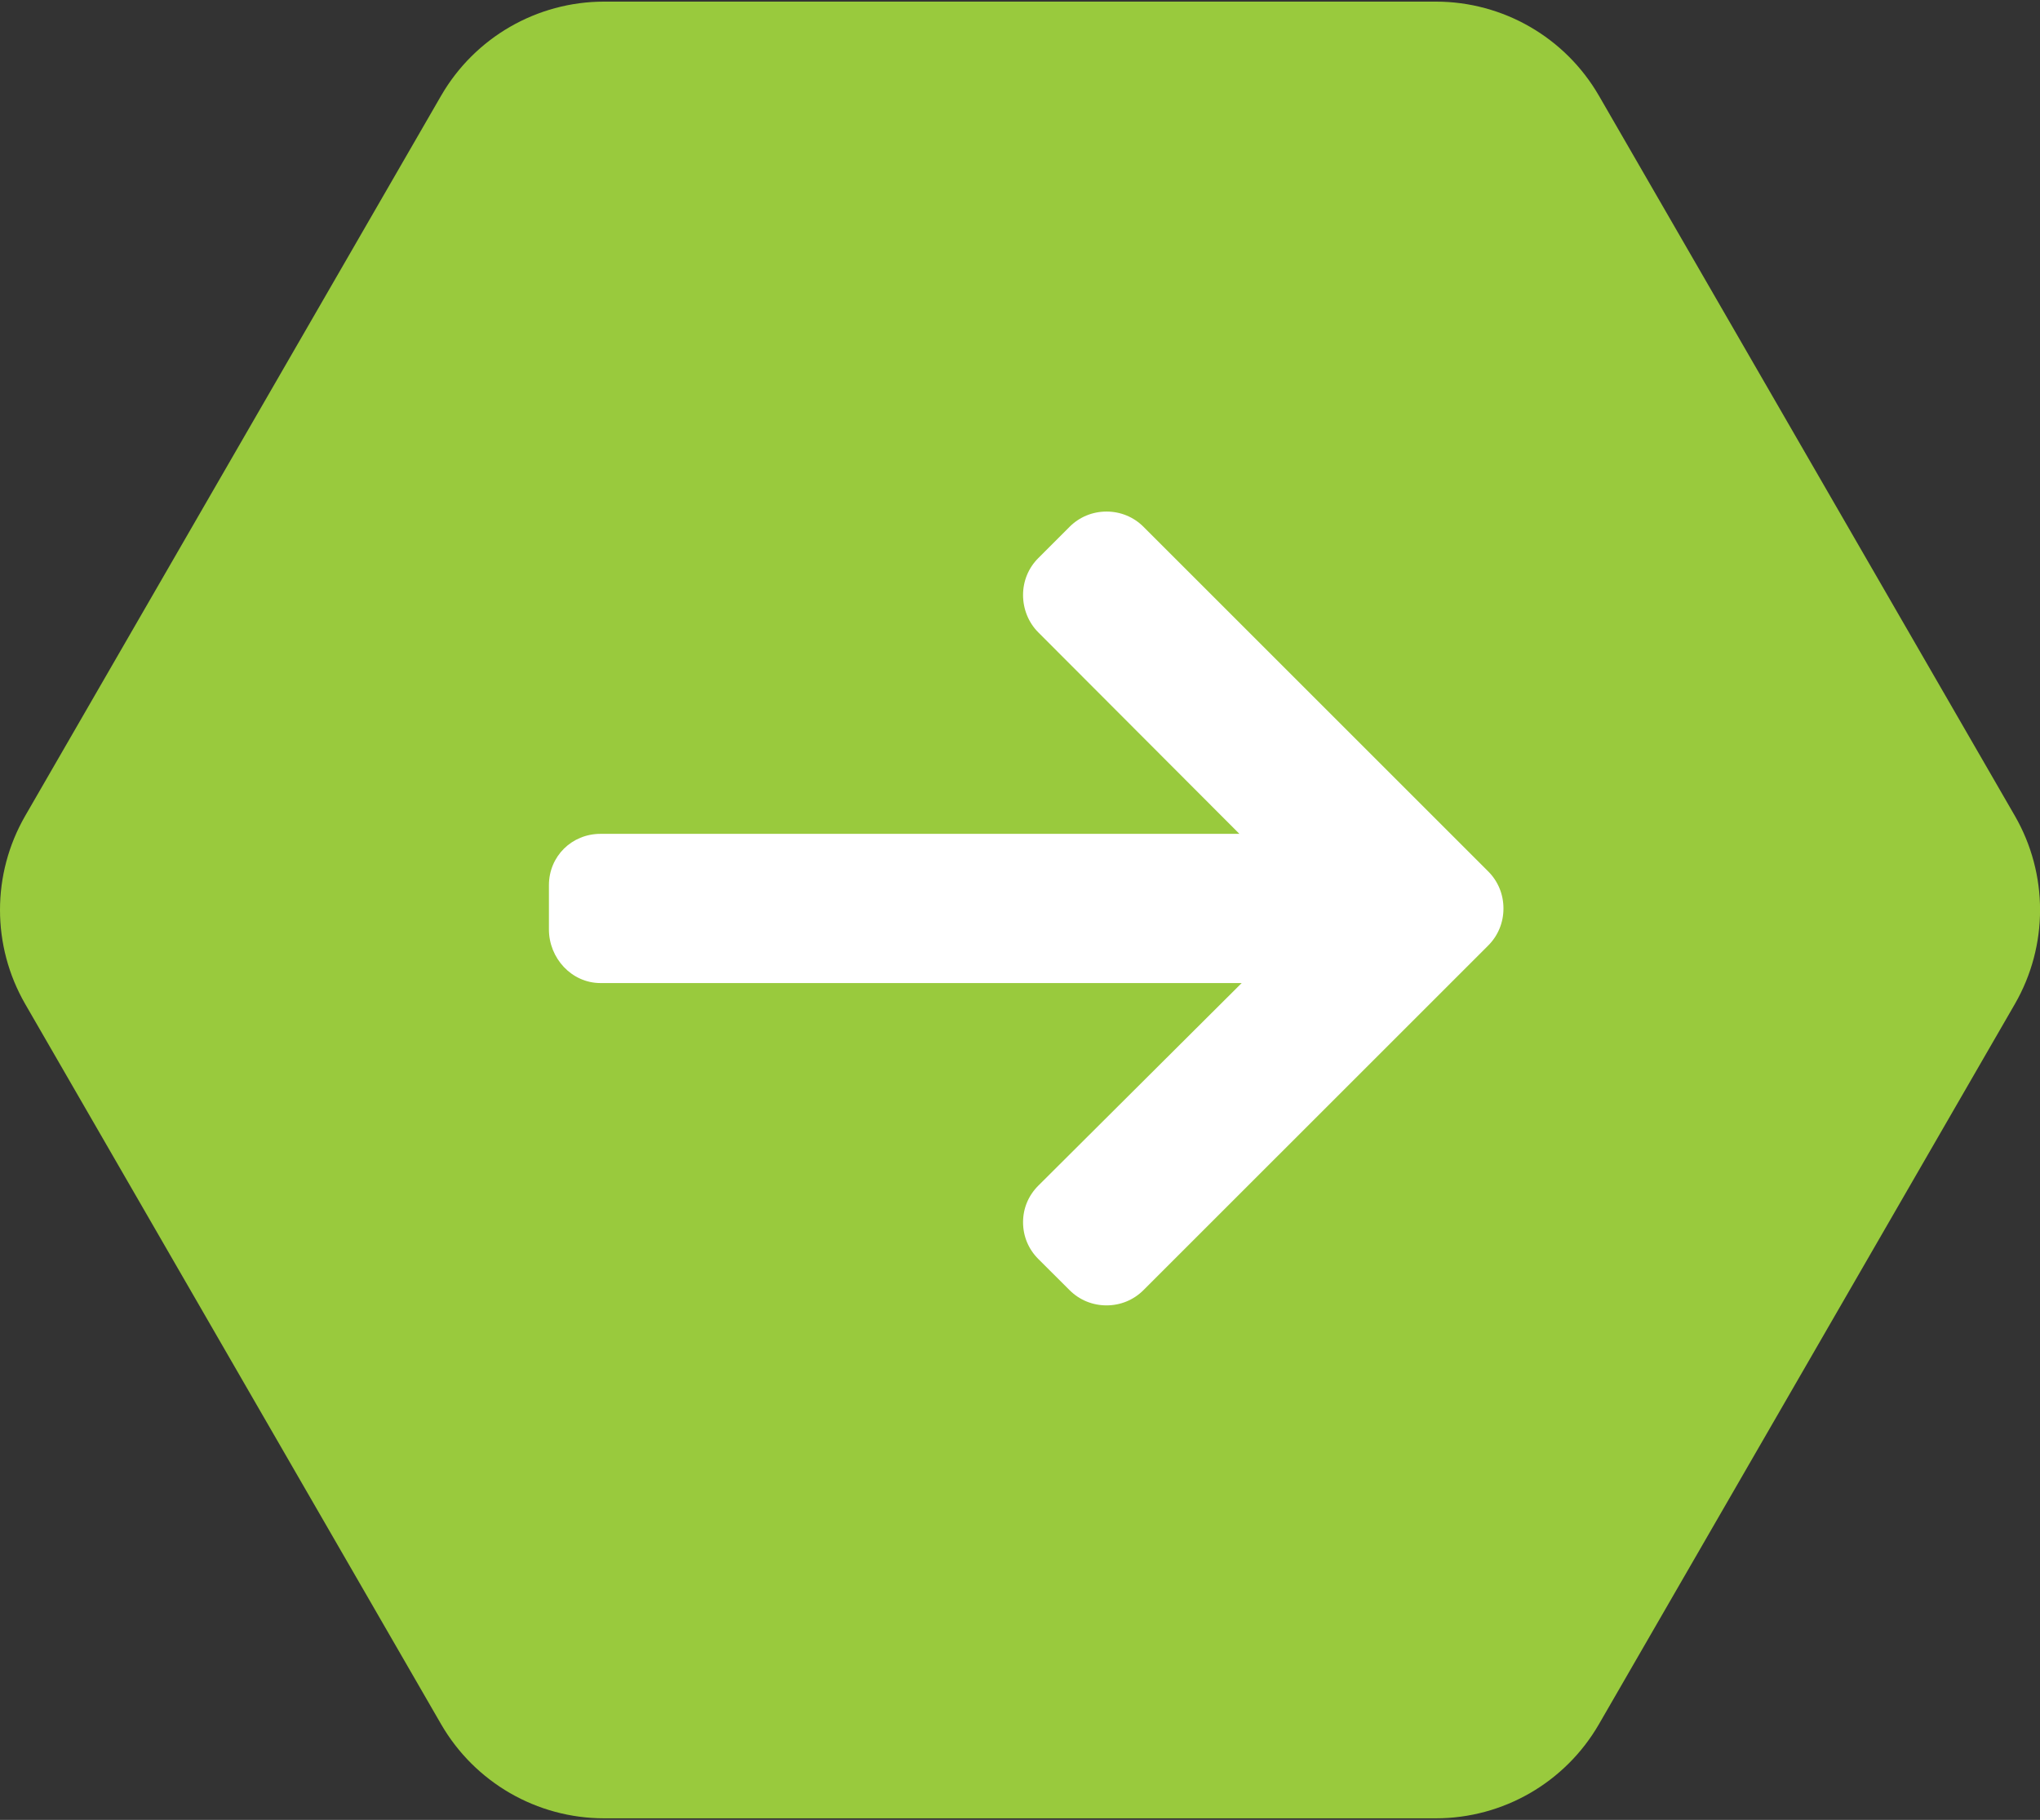 <?xml version="1.0" encoding="UTF-8"?>
<svg width="483px" height="431px" viewBox="0 0 483 431" version="1.1" xmlns="http://www.w3.org/2000/svg" xmlns:xlink="http://www.w3.org/1999/xlink">
    <rect x="0" y="0" width="483" height="431" fill="#333333" stroke="none"/>
    <!-- Generator: Sketch 60 (88103) - https://sketch.com -->
    <title>arrownext</title>
    <desc>Created with Sketch.</desc>
    <g id="Page-1" stroke="none" stroke-width="1" fill="none" fill-rule="evenodd">
        <g id="arrownext" fill-rule="nonzero">
            <g id="hexagonal" fill="#99CA3D">
                <path d="M477.043,193.205 L378.575,22.677 C370.601,8.875 355.892,0.385 339.968,0.385 L143.041,0.385 C127.118,0.385 112.413,8.875 104.433,22.677 L5.971,193.205 C-1.99,207.006 -1.99,223.99 5.971,237.793 L104.433,408.336 C112.413,422.138 127.118,430.629 143.041,430.629 L339.967,430.629 C355.892,430.629 370.601,422.138 378.574,408.336 L477.043,237.793 C485.003,223.99 485.003,207.006 477.043,193.205 Z" id="Path"></path>
            </g>
            <g id="arrows" transform="translate(129, 121)" fill="#FFFFFF">
                <path d="M223.353,85.372 L141.737,3.76 C139.407,1.431 136.302,0.152 132.991,0.152 C129.676,0.152 126.573,1.433 124.243,3.76 L116.833,11.172 C114.505,13.498 113.222,16.605 113.222,19.917 C113.222,23.228 114.505,26.439 116.833,28.765 L164.447,76.48 L13.175,76.48 C6.355,76.48 0.966,81.819 0.966,88.64 L0.966,99.118 C0.966,105.94 6.355,111.817 13.175,111.817 L164.987,111.817 L116.835,159.798 C114.507,162.128 113.224,165.15 113.224,168.463 C113.224,171.771 114.507,174.838 116.835,177.165 L124.245,184.553 C126.575,186.883 129.678,188.152 132.993,188.152 C136.303,188.152 139.409,186.866 141.738,184.536 L223.355,102.927 C225.69,100.59 226.975,97.47 226.966,94.154 C226.973,90.827 225.69,87.705 223.353,85.372 Z" id="Path"></path>
            </g>
        </g>
    </g>
</svg>